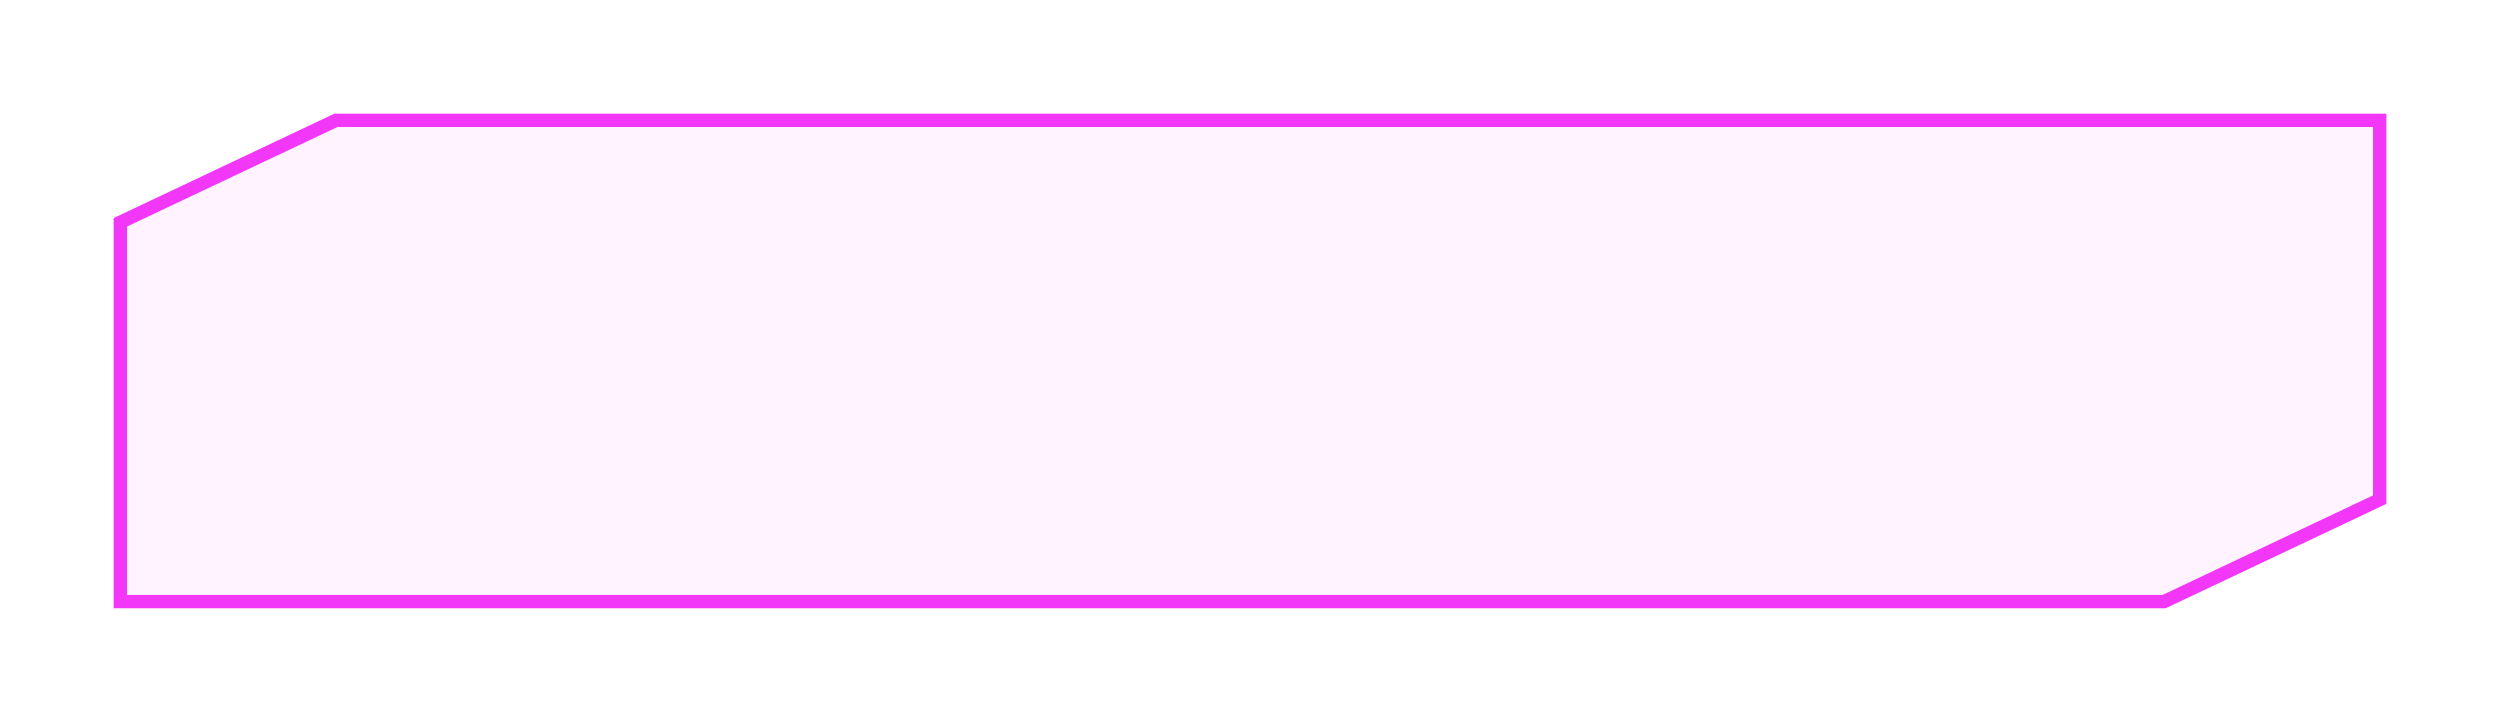 <svg width="187" height="54" viewBox="0 0 187 54" fill="none" xmlns="http://www.w3.org/2000/svg">
<g filter="url(#filter0_d)">
<path fill-rule="evenodd" clip-rule="evenodd" d="M25.126 9L9 16.627V45H89.63H97.37H161.874L178 37.373V9H97.37H89.63H25.126Z" fill="#F337F8" fill-opacity="0.06" shape-rendering="crispEdges"/>
<path d="M9 16.627L8.786 16.175L8.5 16.311V16.627H9ZM25.126 9V8.5H25.014L24.912 8.548L25.126 9ZM9 45H8.5V45.5H9V45ZM161.874 45V45.5H161.986L162.088 45.452L161.874 45ZM178 37.373L178.214 37.825L178.5 37.69V37.373H178ZM178 9H178.5V8.5H178V9ZM9.214 17.079L25.34 9.452L24.912 8.548L8.786 16.175L9.214 17.079ZM9.5 45V16.627H8.5V45H9.5ZM89.63 44.5H9V45.5H89.63V44.5ZM97.37 44.5H89.63V45.5H97.37V44.5ZM161.874 44.5H97.37V45.5H161.874V44.5ZM177.786 36.921L161.66 44.548L162.088 45.452L178.214 37.825L177.786 36.921ZM177.5 9V37.373H178.5V9H177.5ZM97.37 9.5H178V8.5H97.37V9.5ZM89.63 9.5H97.37V8.5H89.63V9.5ZM25.126 9.5H89.63V8.5H25.126V9.5Z" fill="#F337F8"/>
</g>
<defs>
<filter id="filter0_d" x="0.5" y="0.5" width="186" height="53" filterUnits="userSpaceOnUse" color-interpolation-filters="sRGB">
<feFlood flood-opacity="0" result="BackgroundImageFix"/>
<feColorMatrix in="SourceAlpha" type="matrix" values="0 0 0 0 0 0 0 0 0 0 0 0 0 0 0 0 0 0 127 0" result="hardAlpha"/>
<feOffset/>
<feGaussianBlur stdDeviation="4"/>
<feComposite in2="hardAlpha" operator="out"/>
<feColorMatrix type="matrix" values="0 0 0 0 0.953 0 0 0 0 0.216 0 0 0 0 0.973 0 0 0 1 0"/>
<feBlend mode="normal" in2="BackgroundImageFix" result="effect1_dropShadow"/>
<feBlend mode="normal" in="SourceGraphic" in2="effect1_dropShadow" result="shape"/>
</filter>
</defs>
</svg>
